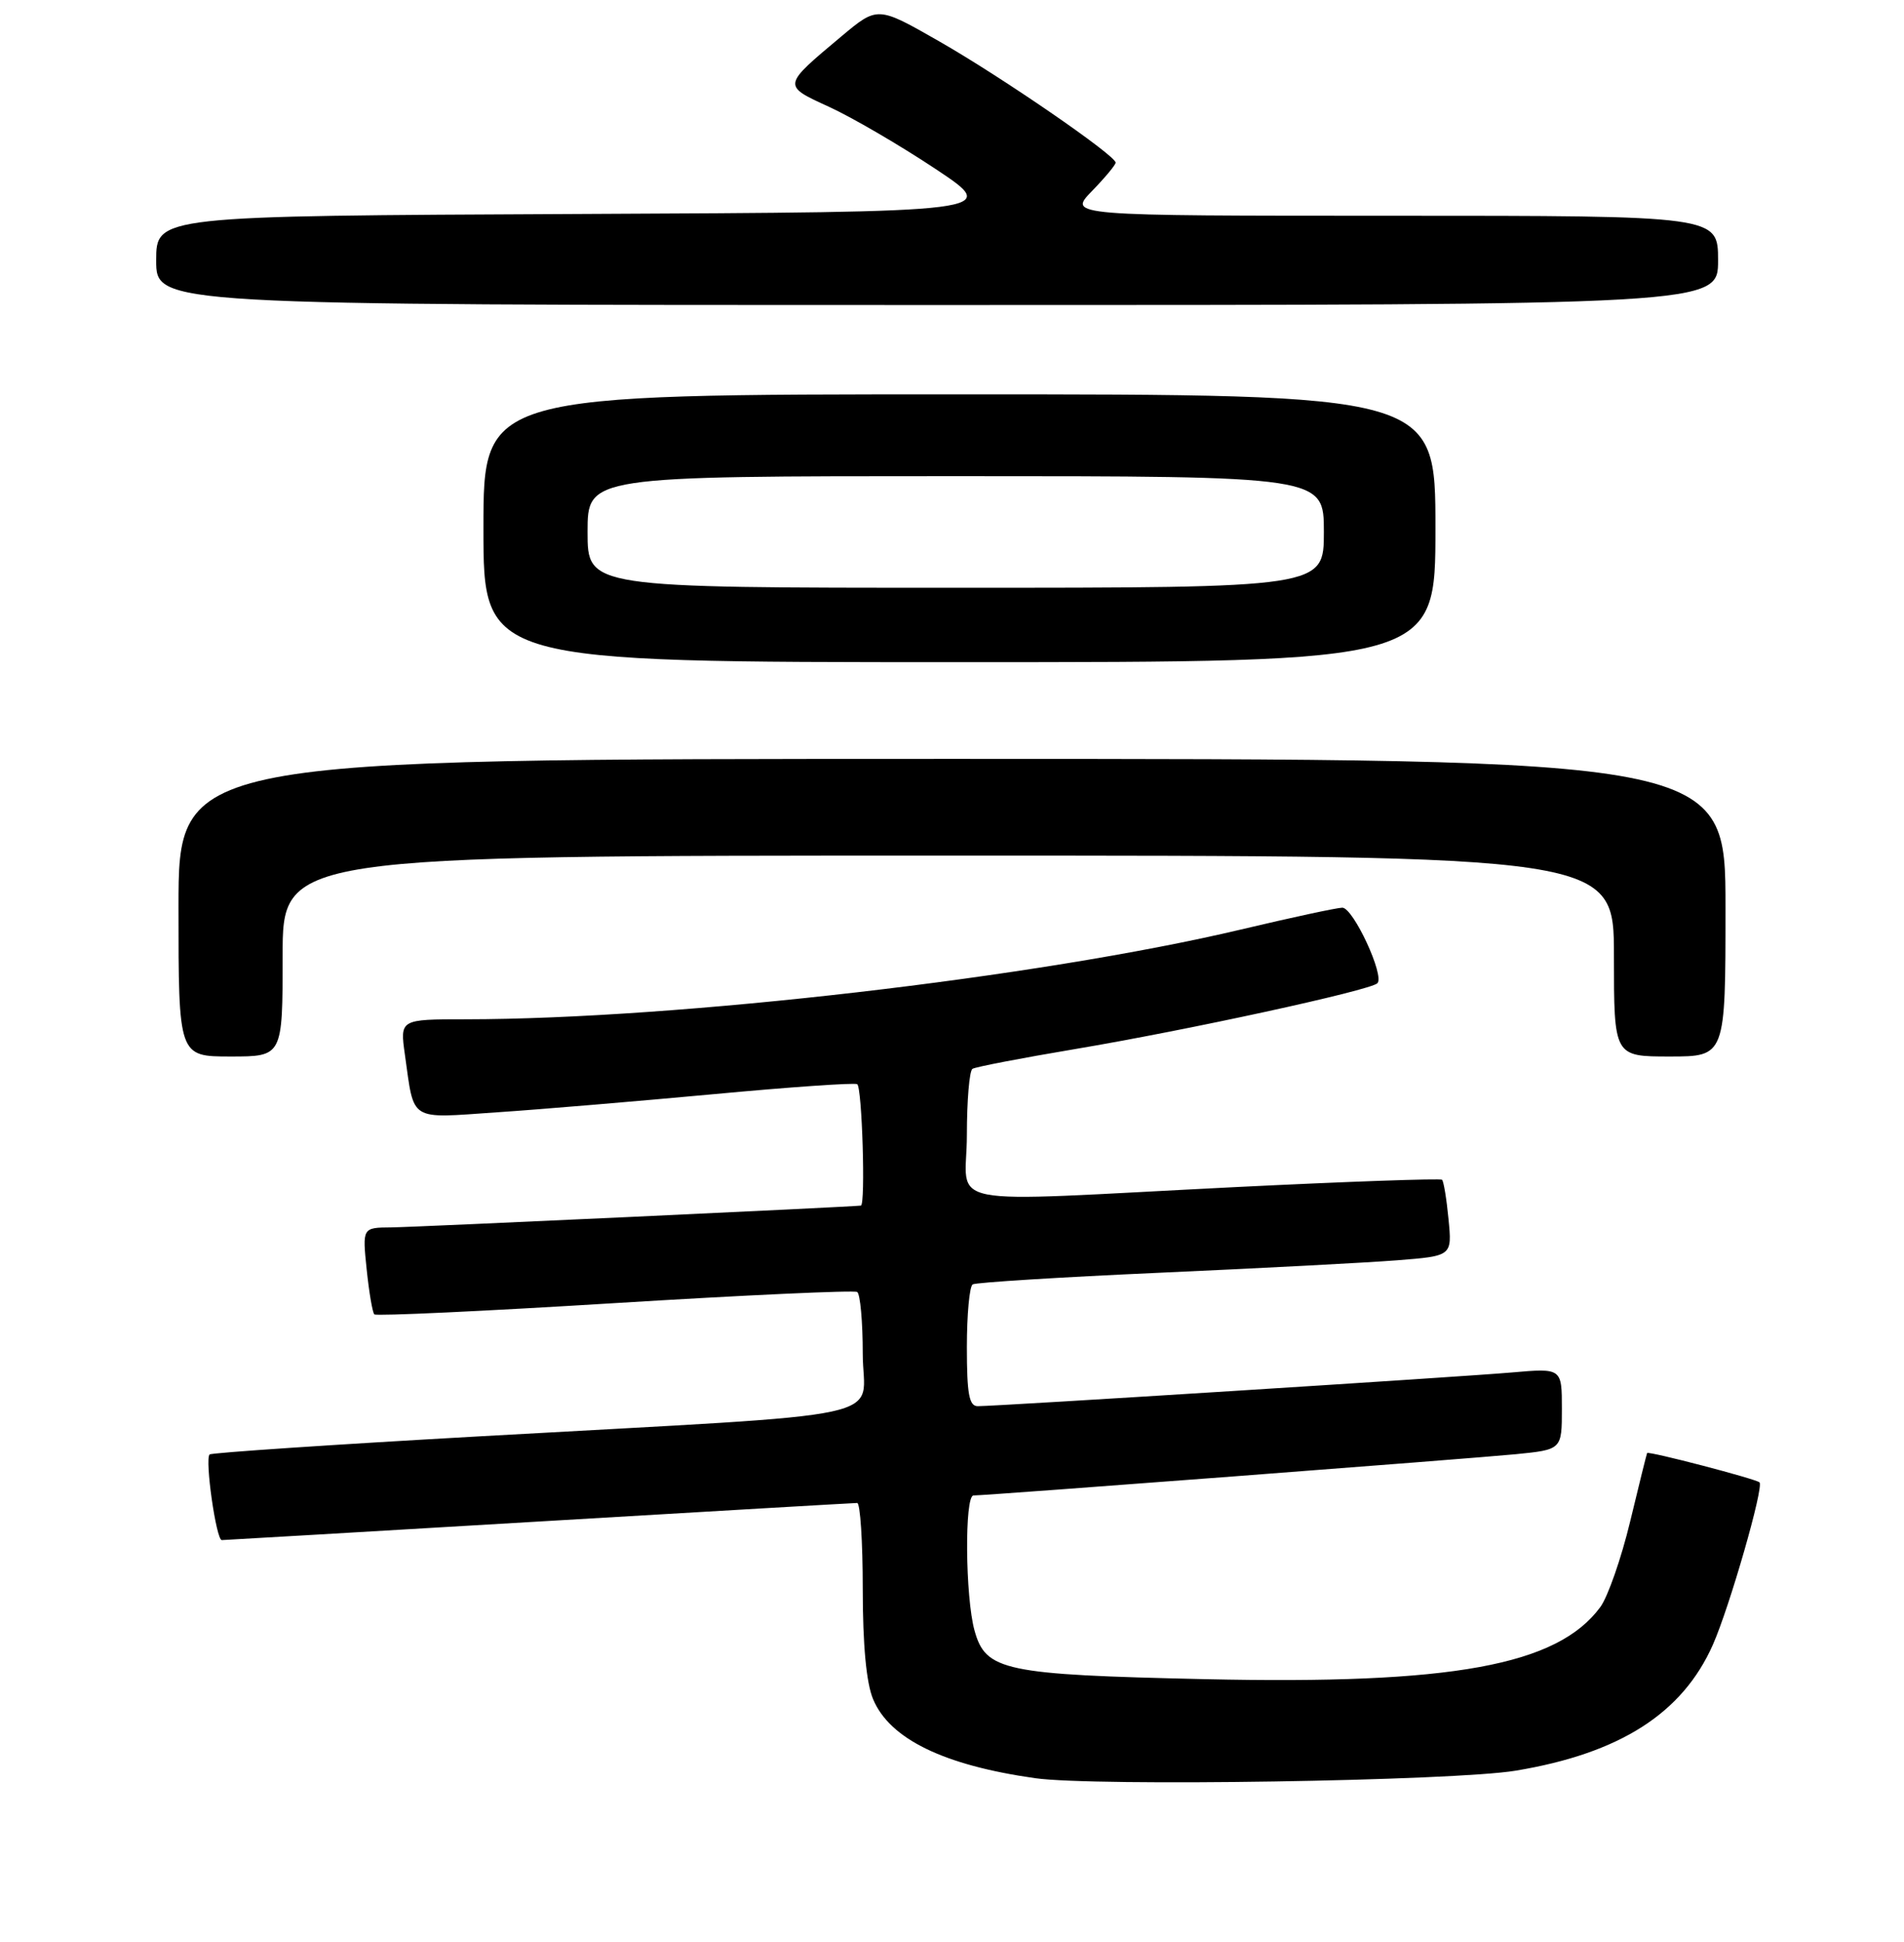 <?xml version="1.0" encoding="UTF-8" standalone="no"?>
<!DOCTYPE svg PUBLIC "-//W3C//DTD SVG 1.1//EN" "http://www.w3.org/Graphics/SVG/1.1/DTD/svg11.dtd" >
<svg xmlns="http://www.w3.org/2000/svg" xmlns:xlink="http://www.w3.org/1999/xlink" version="1.1" viewBox="0 0 256 261">
 <g >
 <path fill="currentColor"
d=" M 203.79 237.99 C 217.79 235.67 226.21 230.29 230.30 221.07 C 232.55 215.98 237.19 199.85 236.57 199.24 C 236.11 198.78 221.63 195.00 221.46 195.30 C 221.40 195.41 220.37 199.55 219.18 204.50 C 217.99 209.45 216.18 214.62 215.17 216.00 C 209.38 223.85 195.26 226.43 162.00 225.69 C 134.99 225.09 132.53 224.57 131.03 219.16 C 129.78 214.66 129.67 201.00 130.89 201.00 C 132.67 201.00 197.69 196.05 203.75 195.46 C 210.00 194.84 210.00 194.84 210.00 189.36 C 210.00 183.88 210.00 183.88 203.25 184.47 C 196.36 185.07 134.12 189.00 131.46 189.00 C 130.30 189.00 130.00 187.36 130.00 181.06 C 130.00 176.69 130.35 172.90 130.78 172.63 C 131.22 172.37 142.58 171.66 156.03 171.06 C 169.49 170.46 183.82 169.71 187.87 169.39 C 195.24 168.81 195.24 168.81 194.76 163.88 C 194.50 161.17 194.11 158.78 193.89 158.57 C 193.68 158.37 181.12 158.81 166.00 159.56 C 125.35 161.59 130.00 162.49 130.00 152.56 C 130.00 147.92 130.34 143.91 130.75 143.66 C 131.16 143.40 137.35 142.21 144.50 141.01 C 159.57 138.48 184.18 133.13 185.19 132.16 C 186.21 131.18 181.95 122.00 180.48 122.00 C 179.78 122.00 173.65 123.32 166.86 124.93 C 139.72 131.36 91.12 136.98 62.64 137.00 C 53.77 137.00 53.77 137.00 54.44 141.75 C 55.73 150.87 54.85 150.32 66.85 149.50 C 72.71 149.11 85.83 148.00 96.00 147.06 C 106.17 146.11 114.84 145.51 115.25 145.72 C 115.91 146.07 116.39 161.94 115.75 162.04 C 114.54 162.21 55.58 164.95 52.61 164.97 C 48.72 165.00 48.72 165.00 49.30 170.61 C 49.62 173.69 50.08 176.41 50.33 176.66 C 50.57 176.91 65.11 176.23 82.63 175.15 C 100.16 174.07 114.83 173.40 115.25 173.65 C 115.66 173.91 116.00 177.64 116.00 181.95 C 116.00 191.11 121.96 189.82 64.55 193.05 C 44.77 194.16 28.41 195.26 28.18 195.49 C 27.52 196.15 29.07 207.00 29.82 207.00 C 30.19 206.99 49.40 205.87 72.50 204.50 C 95.60 203.13 114.84 202.01 115.25 202.01 C 115.66 202.00 116.00 207.19 116.00 213.53 C 116.00 221.10 116.48 226.21 117.39 228.38 C 119.62 233.72 126.88 237.26 139.17 239.00 C 147.15 240.14 195.39 239.38 203.79 237.99 Z  M 38.00 128.50 C 38.00 115.00 38.00 115.00 127.50 115.00 C 217.00 115.00 217.00 115.00 217.00 128.50 C 217.00 142.00 217.00 142.00 224.50 142.00 C 232.00 142.00 232.00 142.00 232.00 122.00 C 232.00 102.00 232.00 102.00 128.00 102.00 C 24.00 102.00 24.00 102.00 24.00 122.00 C 24.00 142.00 24.00 142.00 31.00 142.00 C 38.00 142.00 38.00 142.00 38.00 128.50 Z  M 193.00 71.00 C 193.00 53.00 193.00 53.00 129.00 53.00 C 65.00 53.00 65.00 53.00 65.00 71.00 C 65.00 89.00 65.00 89.00 129.00 89.00 C 193.00 89.00 193.00 89.00 193.00 71.00 Z  M 231.00 35.00 C 231.00 29.00 231.00 29.00 187.30 29.00 C 143.61 29.00 143.61 29.00 146.80 25.70 C 148.56 23.89 150.00 22.16 150.00 21.86 C 150.00 20.89 134.69 10.36 126.25 5.54 C 117.99 0.82 117.99 0.82 113.14 4.88 C 105.14 11.58 105.16 11.47 111.49 14.37 C 114.57 15.78 121.00 19.53 125.79 22.71 C 134.50 28.50 134.50 28.50 77.75 28.76 C 21.00 29.02 21.00 29.02 21.00 35.01 C 21.00 41.00 21.00 41.00 126.00 41.00 C 231.00 41.00 231.00 41.00 231.00 35.00 Z  M 79.00 71.50 C 79.00 64.00 79.00 64.00 128.50 64.00 C 178.00 64.00 178.00 64.00 178.00 71.50 C 178.00 79.00 178.00 79.00 128.50 79.00 C 79.00 79.00 79.00 79.00 79.00 71.50 Z "/>
</g>
</svg>